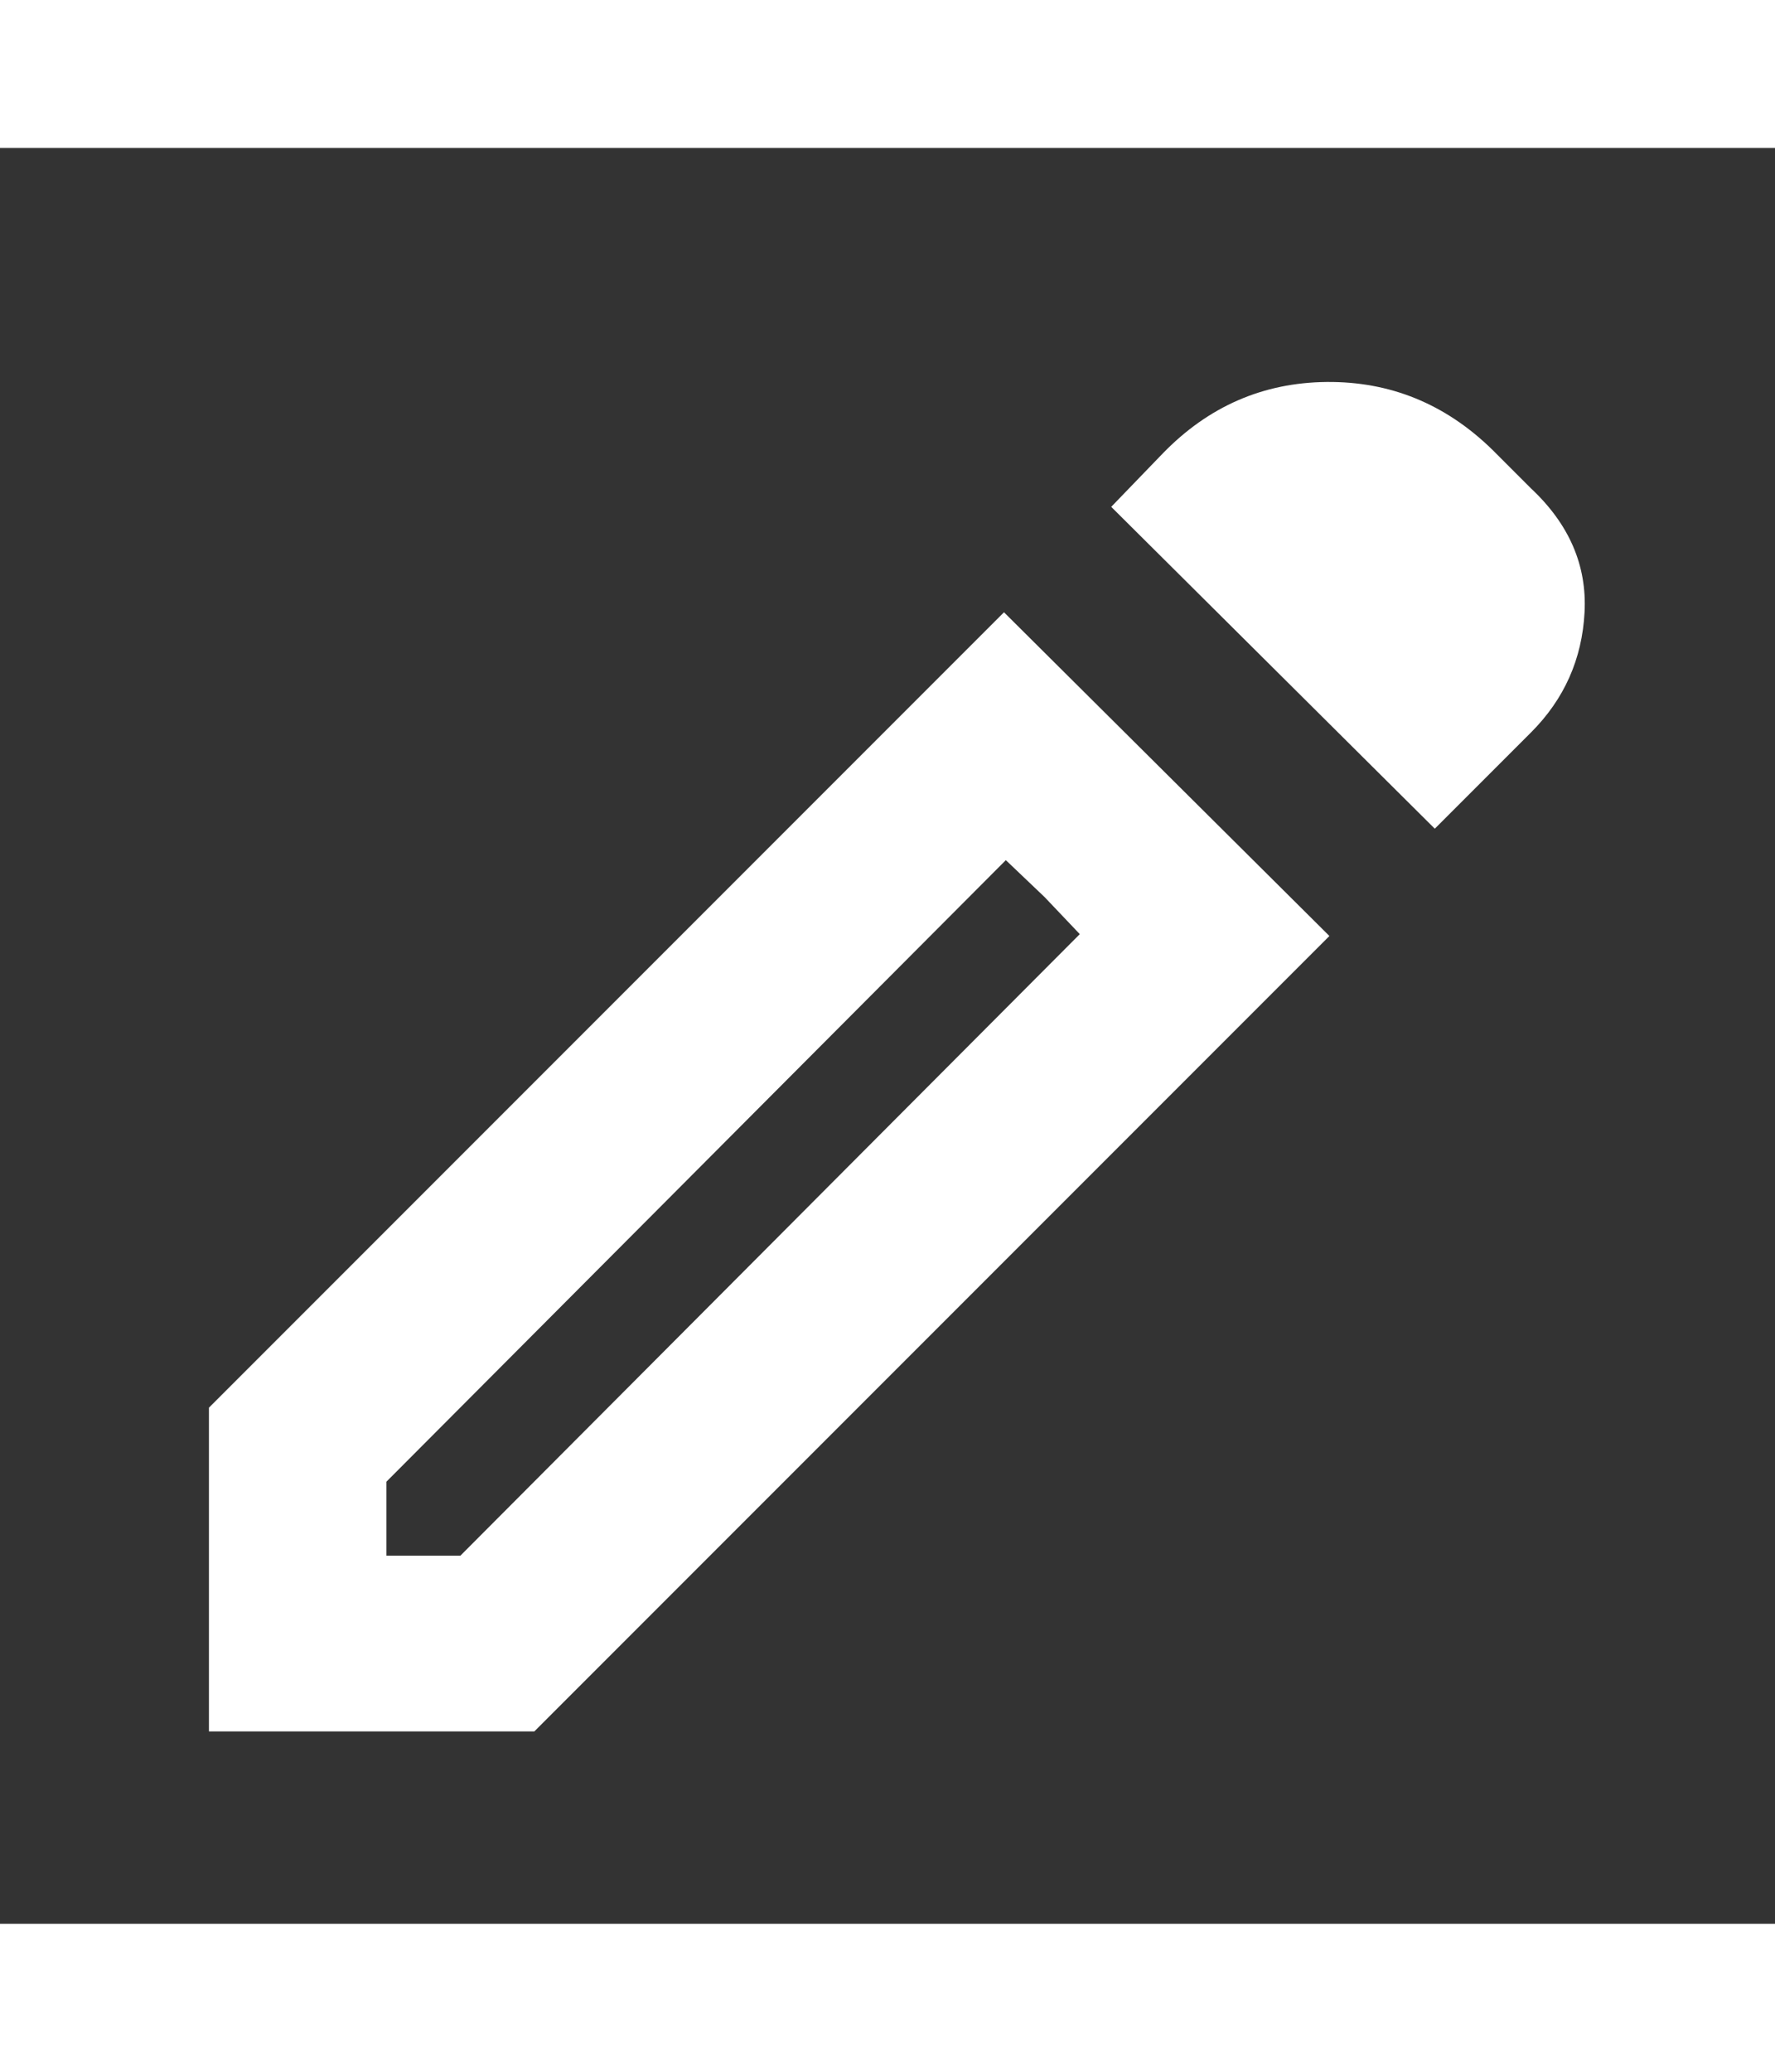 <svg xmlns="http://www.w3.org/2000/svg" height="28" viewBox="0 -960 960 960" width="24">
    <rect x="0" y="-960" width="960" height="960" fill="#333333" stroke="none"/>
    <path
        fill="white"
        d="M209-199h40l335-336-40-40-335 336v40Zm567-393L601-766l28-29q37-38 88.5-38.5T807-797l21 21q31 29 29 67t-29 65l-52 52Zm-57 58L289-104H113v-175l430-430 176 175Zm-154-21-21-20 40 40-19-20Z" />
</svg>